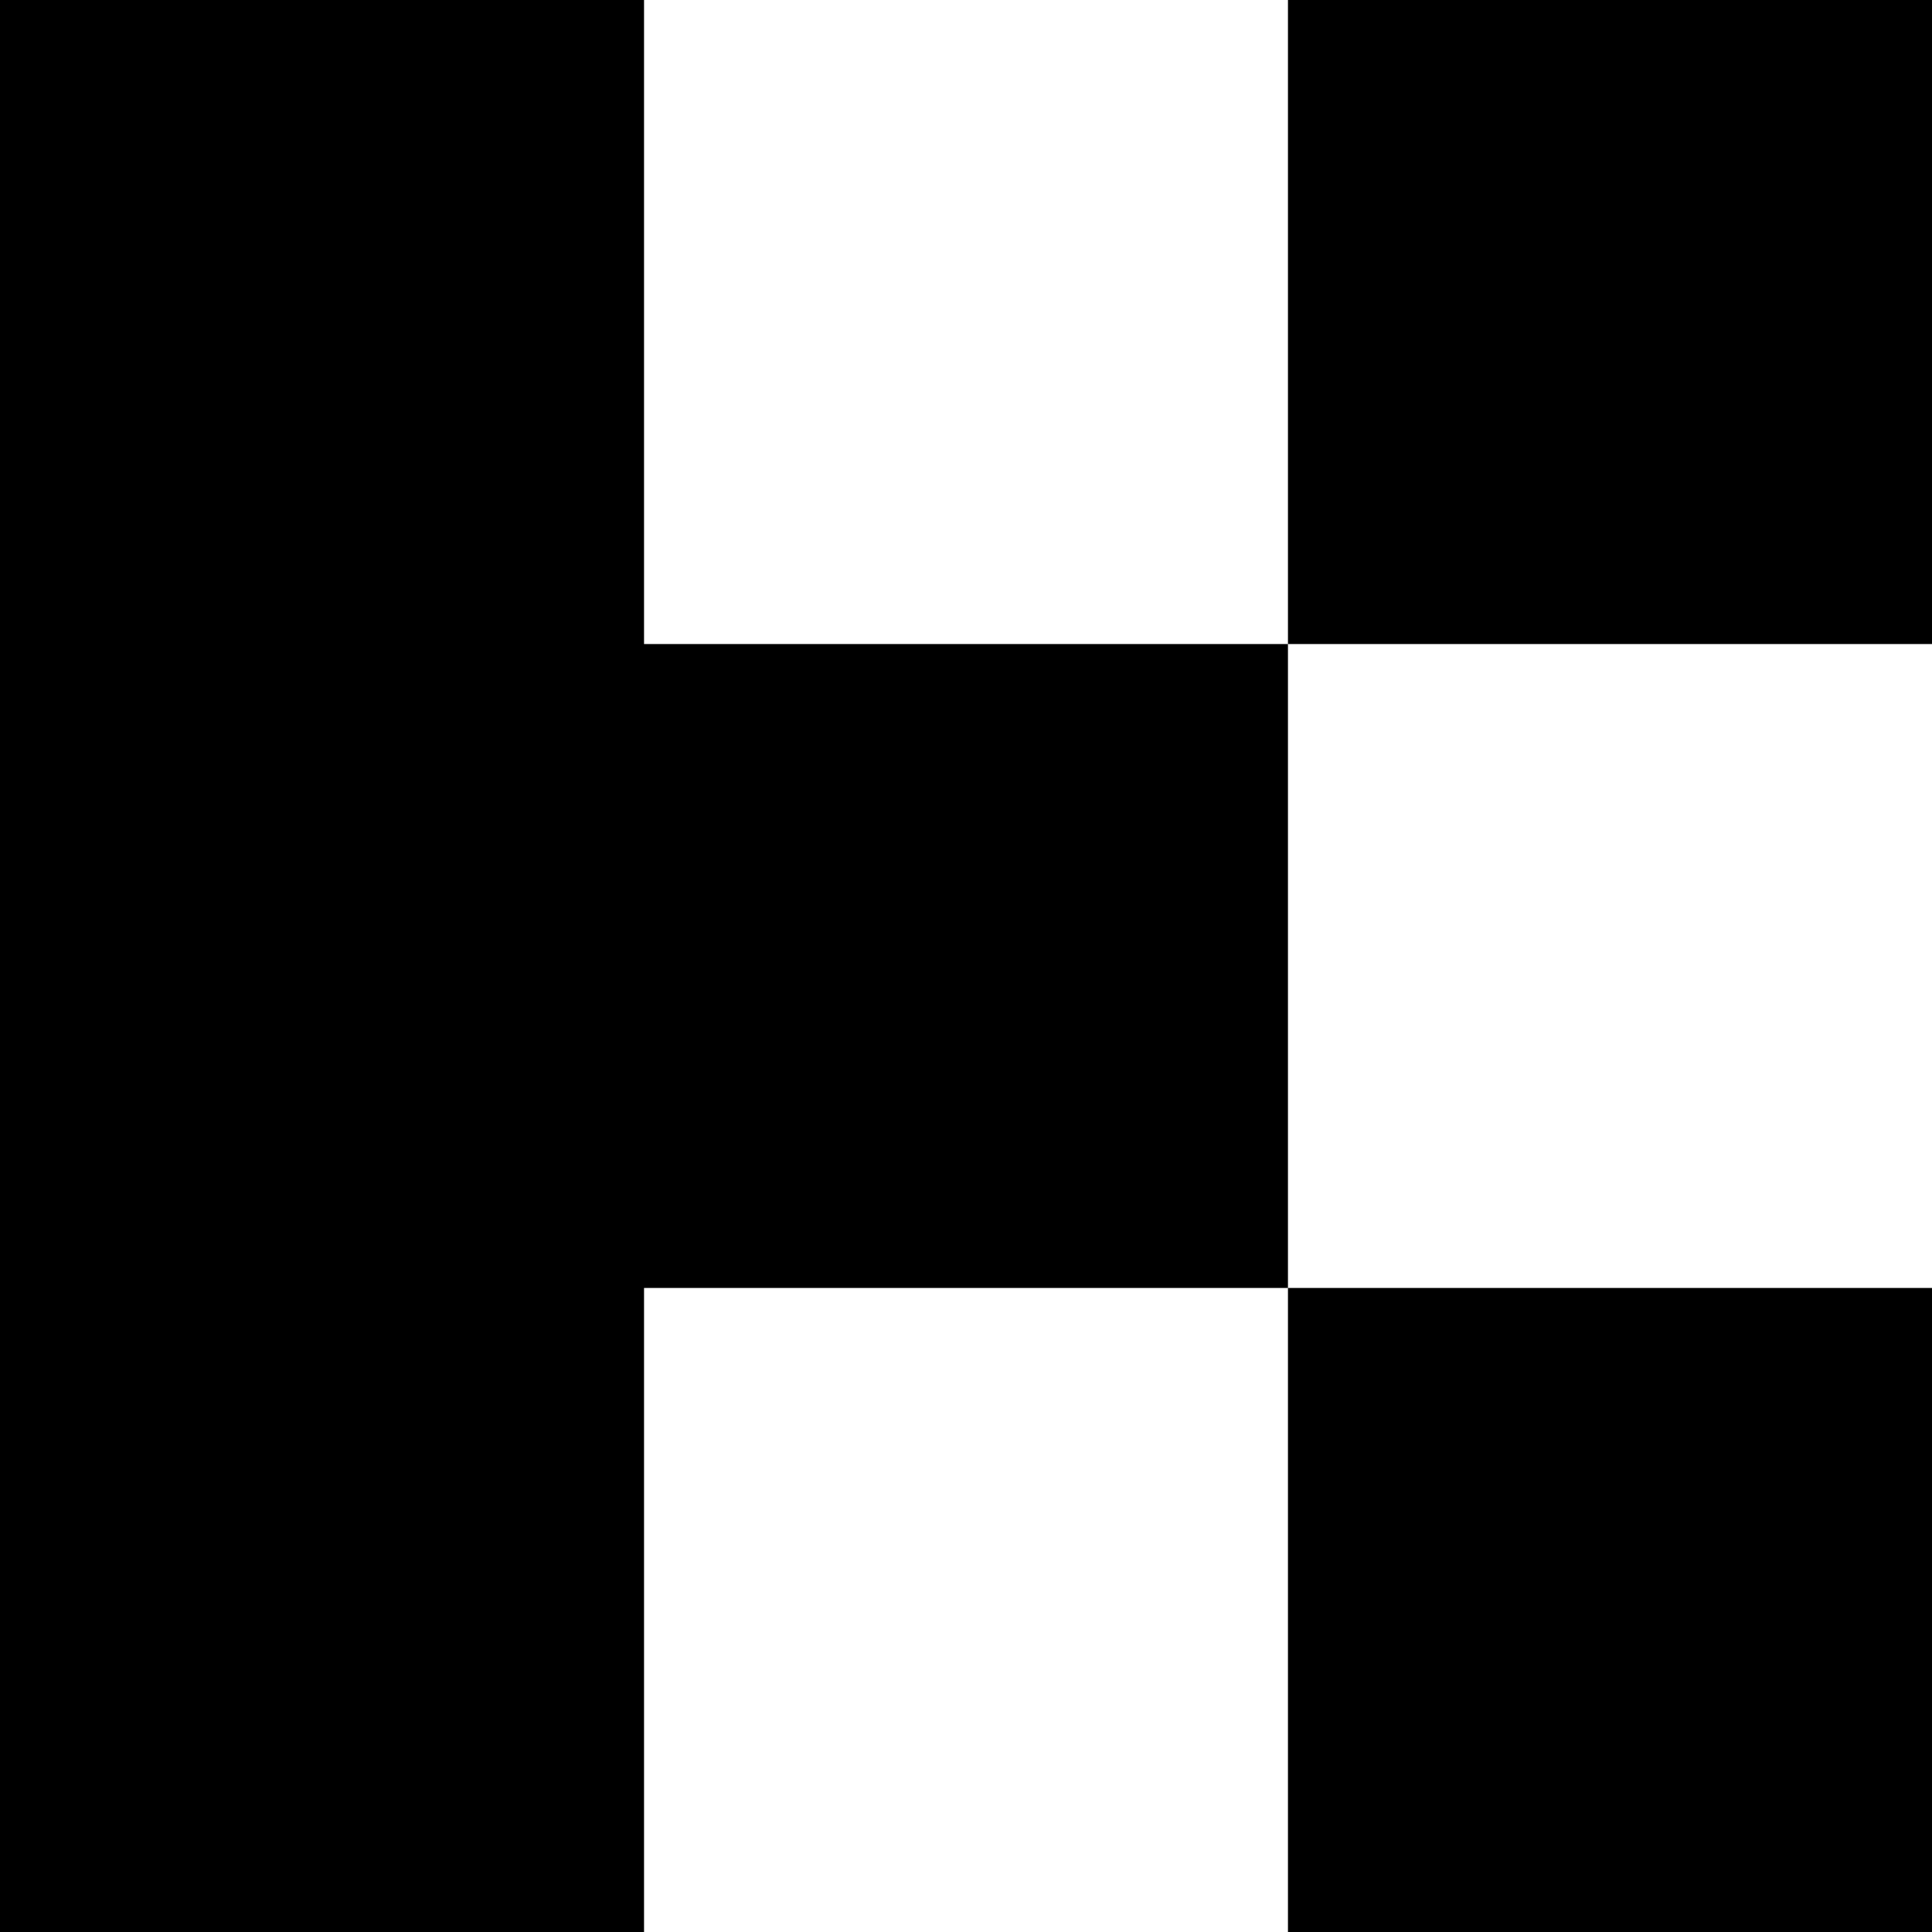 <svg width="120" height="120" viewBox="0 0 120 120" fill="none" xmlns="http://www.w3.org/2000/svg">
<path d="M80 80H120V120H80V80Z" fill="currentColor"/>
<path d="M80 0H120V40H80V0Z" fill="currentColor"/>
<path d="M80 40H40V0H0V120H40V80H80V40Z" fill="currentColor"/>
</svg>
